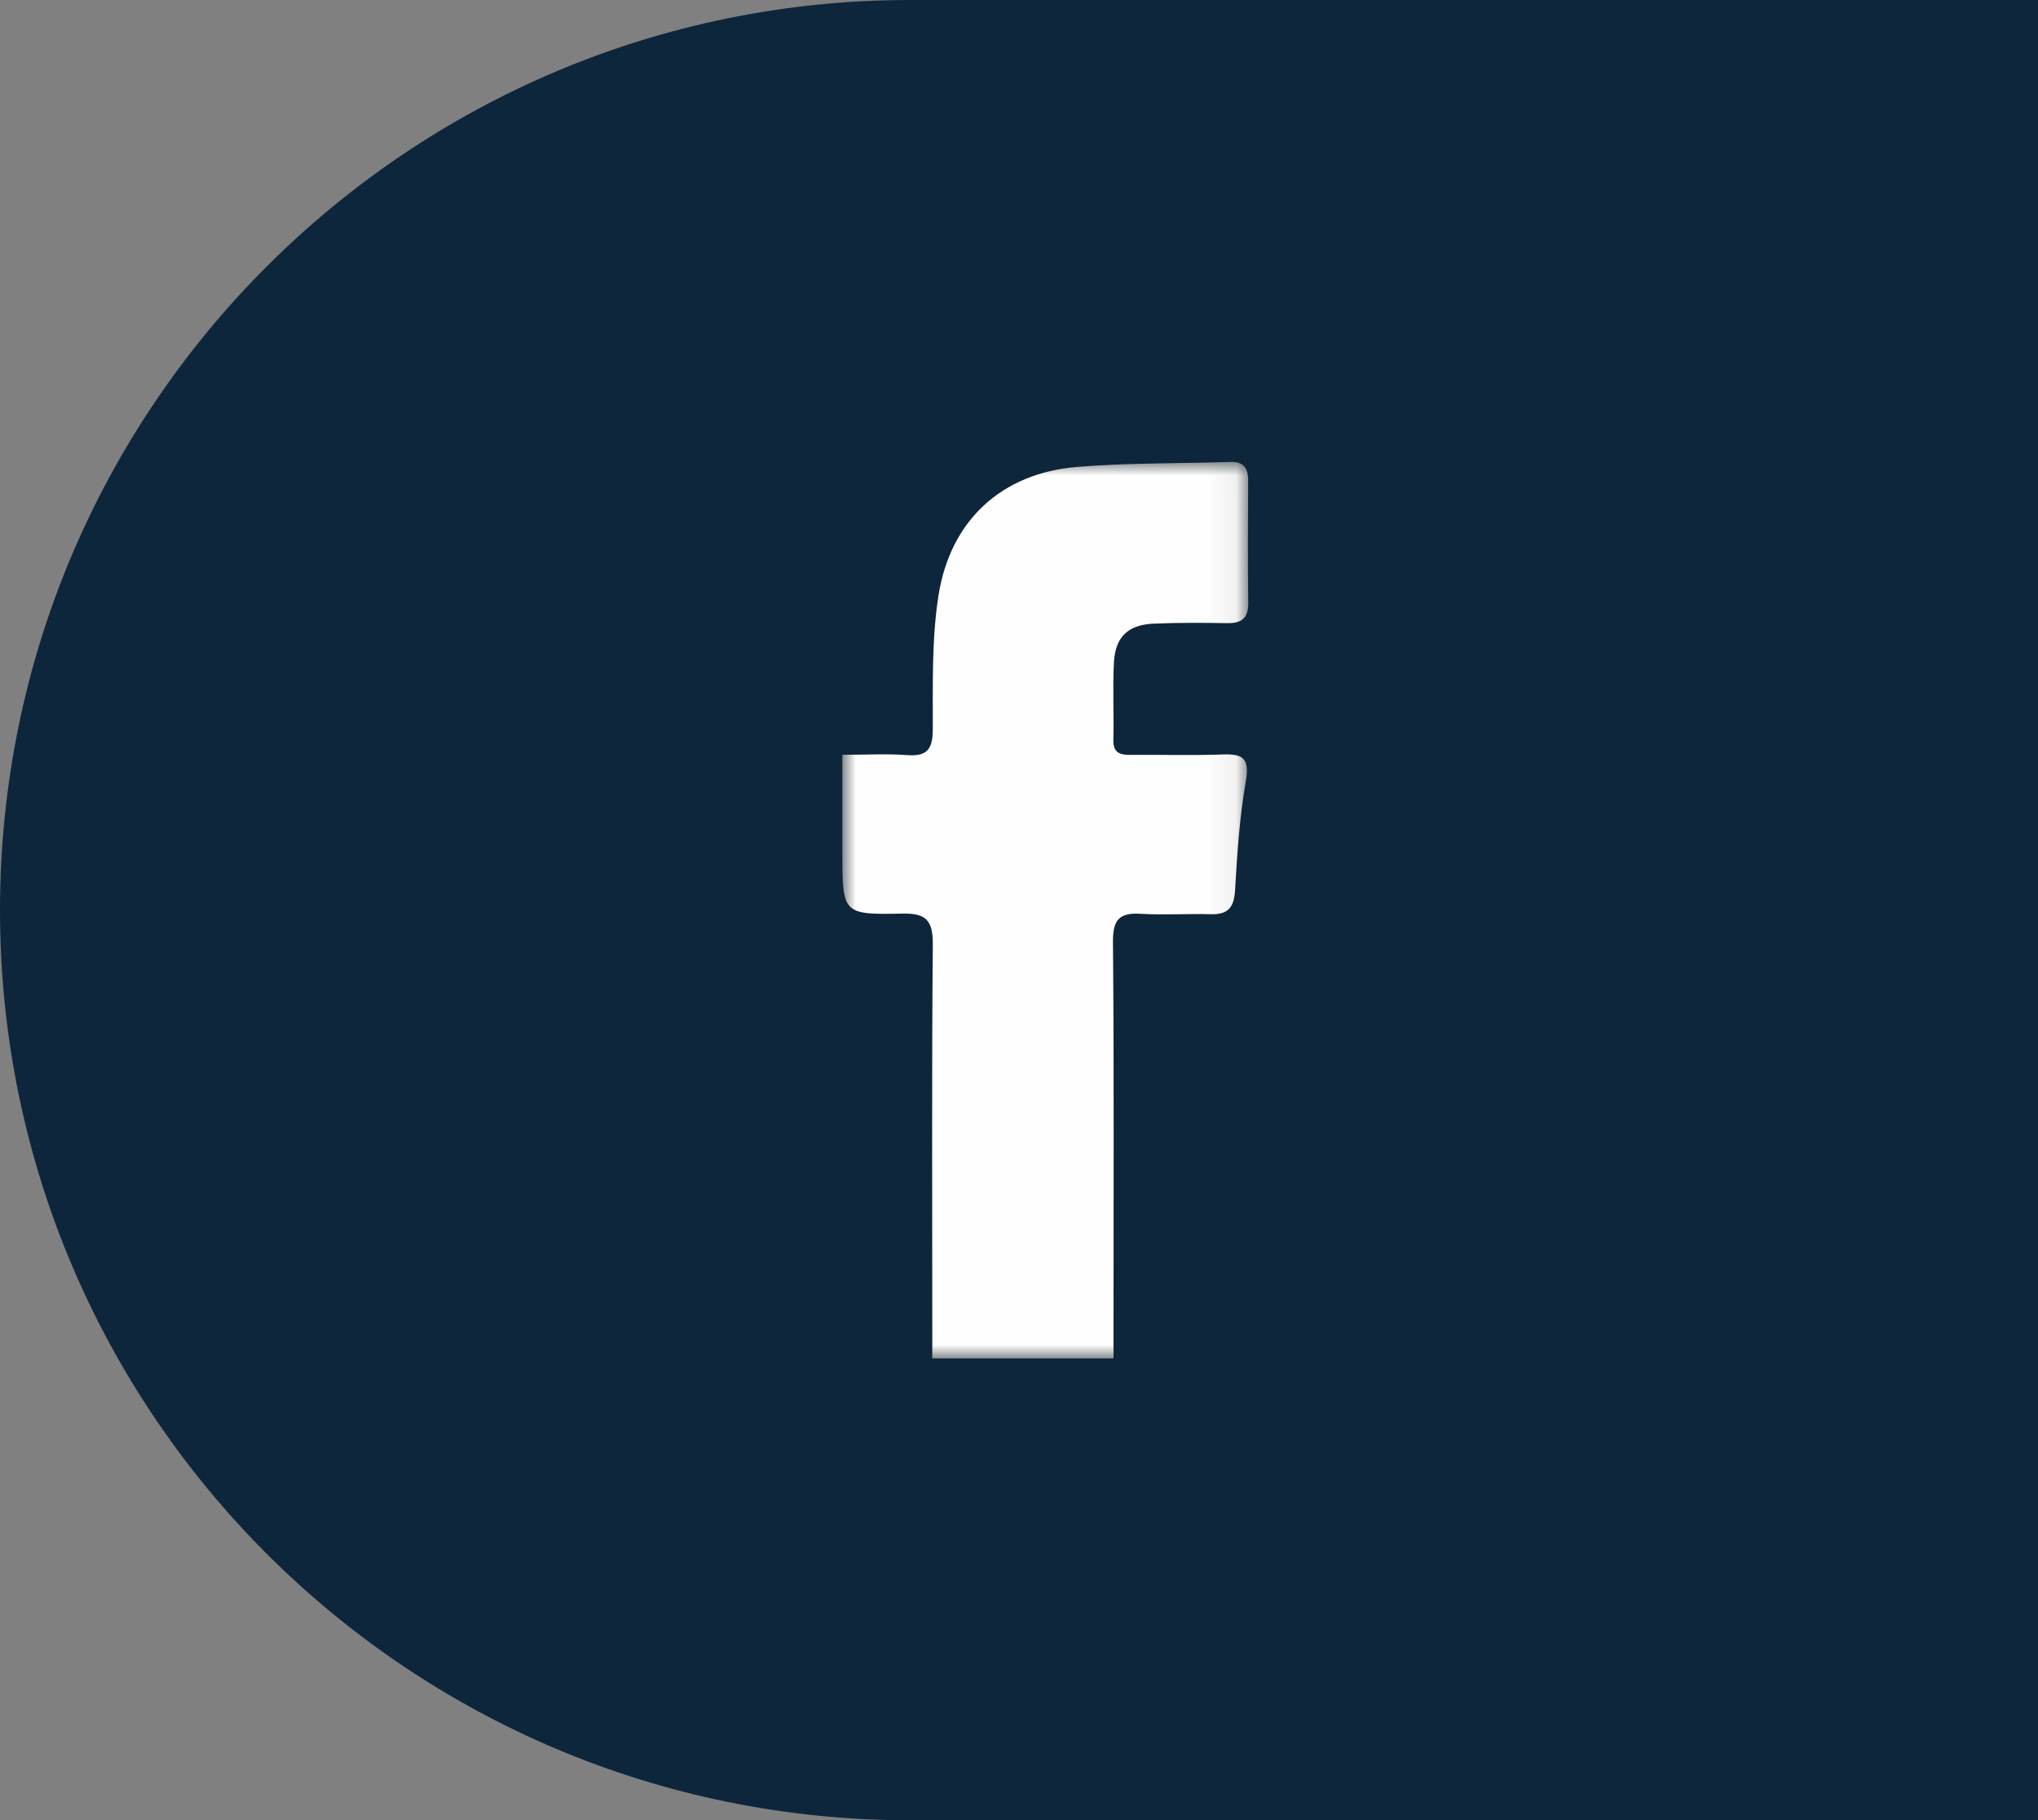 <?xml version="1.0" encoding="UTF-8"?>
<svg width="75px" height="67px" viewBox="0 0 75 67" version="1.1" xmlns="http://www.w3.org/2000/svg" xmlns:xlink="http://www.w3.org/1999/xlink">
    <rect x="0" y="0" width="75" height="67" fill="#808080" stroke="none"/>
    <!-- Generator: sketchtool 63.1 (101010) - https://sketch.com -->
    <title>6A3809F2-BE0D-477B-96EC-1749E066FDE6</title>
    <desc>Created with sketchtool.</desc>
    <defs>
        <polygon id="path-1" points="0 0.002 14.937 0.002 14.937 33 0 33"></polygon>
        <polygon id="path-3" points="0 0.002 14.937 0.002 14.937 33 0 33"></polygon>
    </defs>
    <g id="Page-1" stroke="none" stroke-width="1" fill="none" fill-rule="evenodd">
        <g id="1.0-Landing-/-distribuidores" transform="translate(-1291, -97)">
            <g id="CTA-fb" transform="translate(1291, 97)">
                <path d="M33.5,0 L75,0 L75,0 L75,67 L33.5,67 C14.998,67 2.26578507e-15,52.002 0,33.5 C-2.26578507e-15,14.998 14.998,3.3986776e-15 33.5,0 Z" id="Rectangle-Copy" fill="#0E263C"></path>
                <g id="Group-7" transform="translate(31, 17)">
                    <g id="Group-3">
                        <mask id="mask-2" fill="white">
                            <use xlink:href="#path-1"></use>
                        </mask>
                        <g id="Clip-2"></g>
                        <path d="M9.978,33 L9.978,31.88 C9.978,27.142 10,22.403 9.958,17.665 C9.95,16.816 10.226,16.59 10.985,16.635 C11.84,16.685 12.701,16.627 13.559,16.65 C14.165,16.666 14.412,16.429 14.45,15.78 C14.529,14.433 14.615,13.077 14.848,11.752 C15.003,10.867 14.696,10.745 13.975,10.771 C12.861,10.811 11.745,10.774 10.629,10.785 C10.242,10.789 9.961,10.74 9.973,10.226 C9.996,9.285 9.945,8.341 9.992,7.401 C10.04,6.435 10.516,5.99 11.484,5.953 C12.37,5.919 13.258,5.92 14.144,5.937 C14.666,5.947 14.945,5.783 14.937,5.187 C14.917,3.686 14.924,2.185 14.933,0.684 C14.936,0.205 14.75,-0.013 14.269,0.003 C12.386,0.066 10.495,0.031 8.62,0.188 C5.864,0.419 3.964,2.153 3.534,4.938 C3.285,6.55 3.332,8.217 3.327,9.859 C3.325,10.603 3.093,10.846 2.387,10.794 C1.633,10.739 0.873,10.782 -5.17241379e-05,10.782 L-5.17241379e-05,14.361 C-5.17241379e-05,16.634 0.001,16.673 2.207,16.627 C3.067,16.609 3.336,16.862 3.328,17.767 C3.287,22.476 3.309,27.185 3.309,31.894 L3.309,33 L9.978,33 Z" id="Fill-1" fill="#1D1D1B" mask="url(#mask-2)"></path>
                    </g>
                    <g id="Group-6">
                        <mask id="mask-4" fill="white">
                            <use xlink:href="#path-3"></use>
                        </mask>
                        <g id="Clip-5"></g>
                        <path d="M9.978,33 L3.309,33 L3.309,31.894 C3.309,27.185 3.287,22.476 3.328,17.767 C3.336,16.862 3.067,16.609 2.207,16.627 C0.001,16.673 -5.17241379e-05,16.634 -5.17241379e-05,14.361 L-5.17241379e-05,10.782 C0.873,10.782 1.633,10.739 2.387,10.794 C3.093,10.846 3.325,10.603 3.327,9.859 C3.332,8.217 3.285,6.55 3.534,4.938 C3.964,2.153 5.864,0.419 8.62,0.188 C10.495,0.031 12.386,0.066 14.269,0.003 C14.75,-0.013 14.936,0.205 14.933,0.684 C14.924,2.185 14.917,3.686 14.937,5.187 C14.945,5.783 14.666,5.947 14.144,5.937 C13.258,5.92 12.37,5.919 11.484,5.953 C10.516,5.99 10.04,6.435 9.992,7.401 C9.945,8.341 9.996,9.285 9.973,10.226 C9.961,10.74 10.242,10.789 10.629,10.785 C11.745,10.774 12.861,10.811 13.975,10.771 C14.696,10.745 15.003,10.867 14.848,11.752 C14.615,13.077 14.529,14.433 14.45,15.78 C14.412,16.429 14.165,16.666 13.559,16.65 C12.701,16.627 11.84,16.685 10.985,16.635 C10.226,16.59 9.95,16.816 9.958,17.665 C10,22.403 9.978,27.142 9.978,31.88 L9.978,33 Z" id="Fill-4" fill="#FEFEFE" mask="url(#mask-4)"></path>
                    </g>
                </g>
            </g>
        </g>
    </g>
</svg>